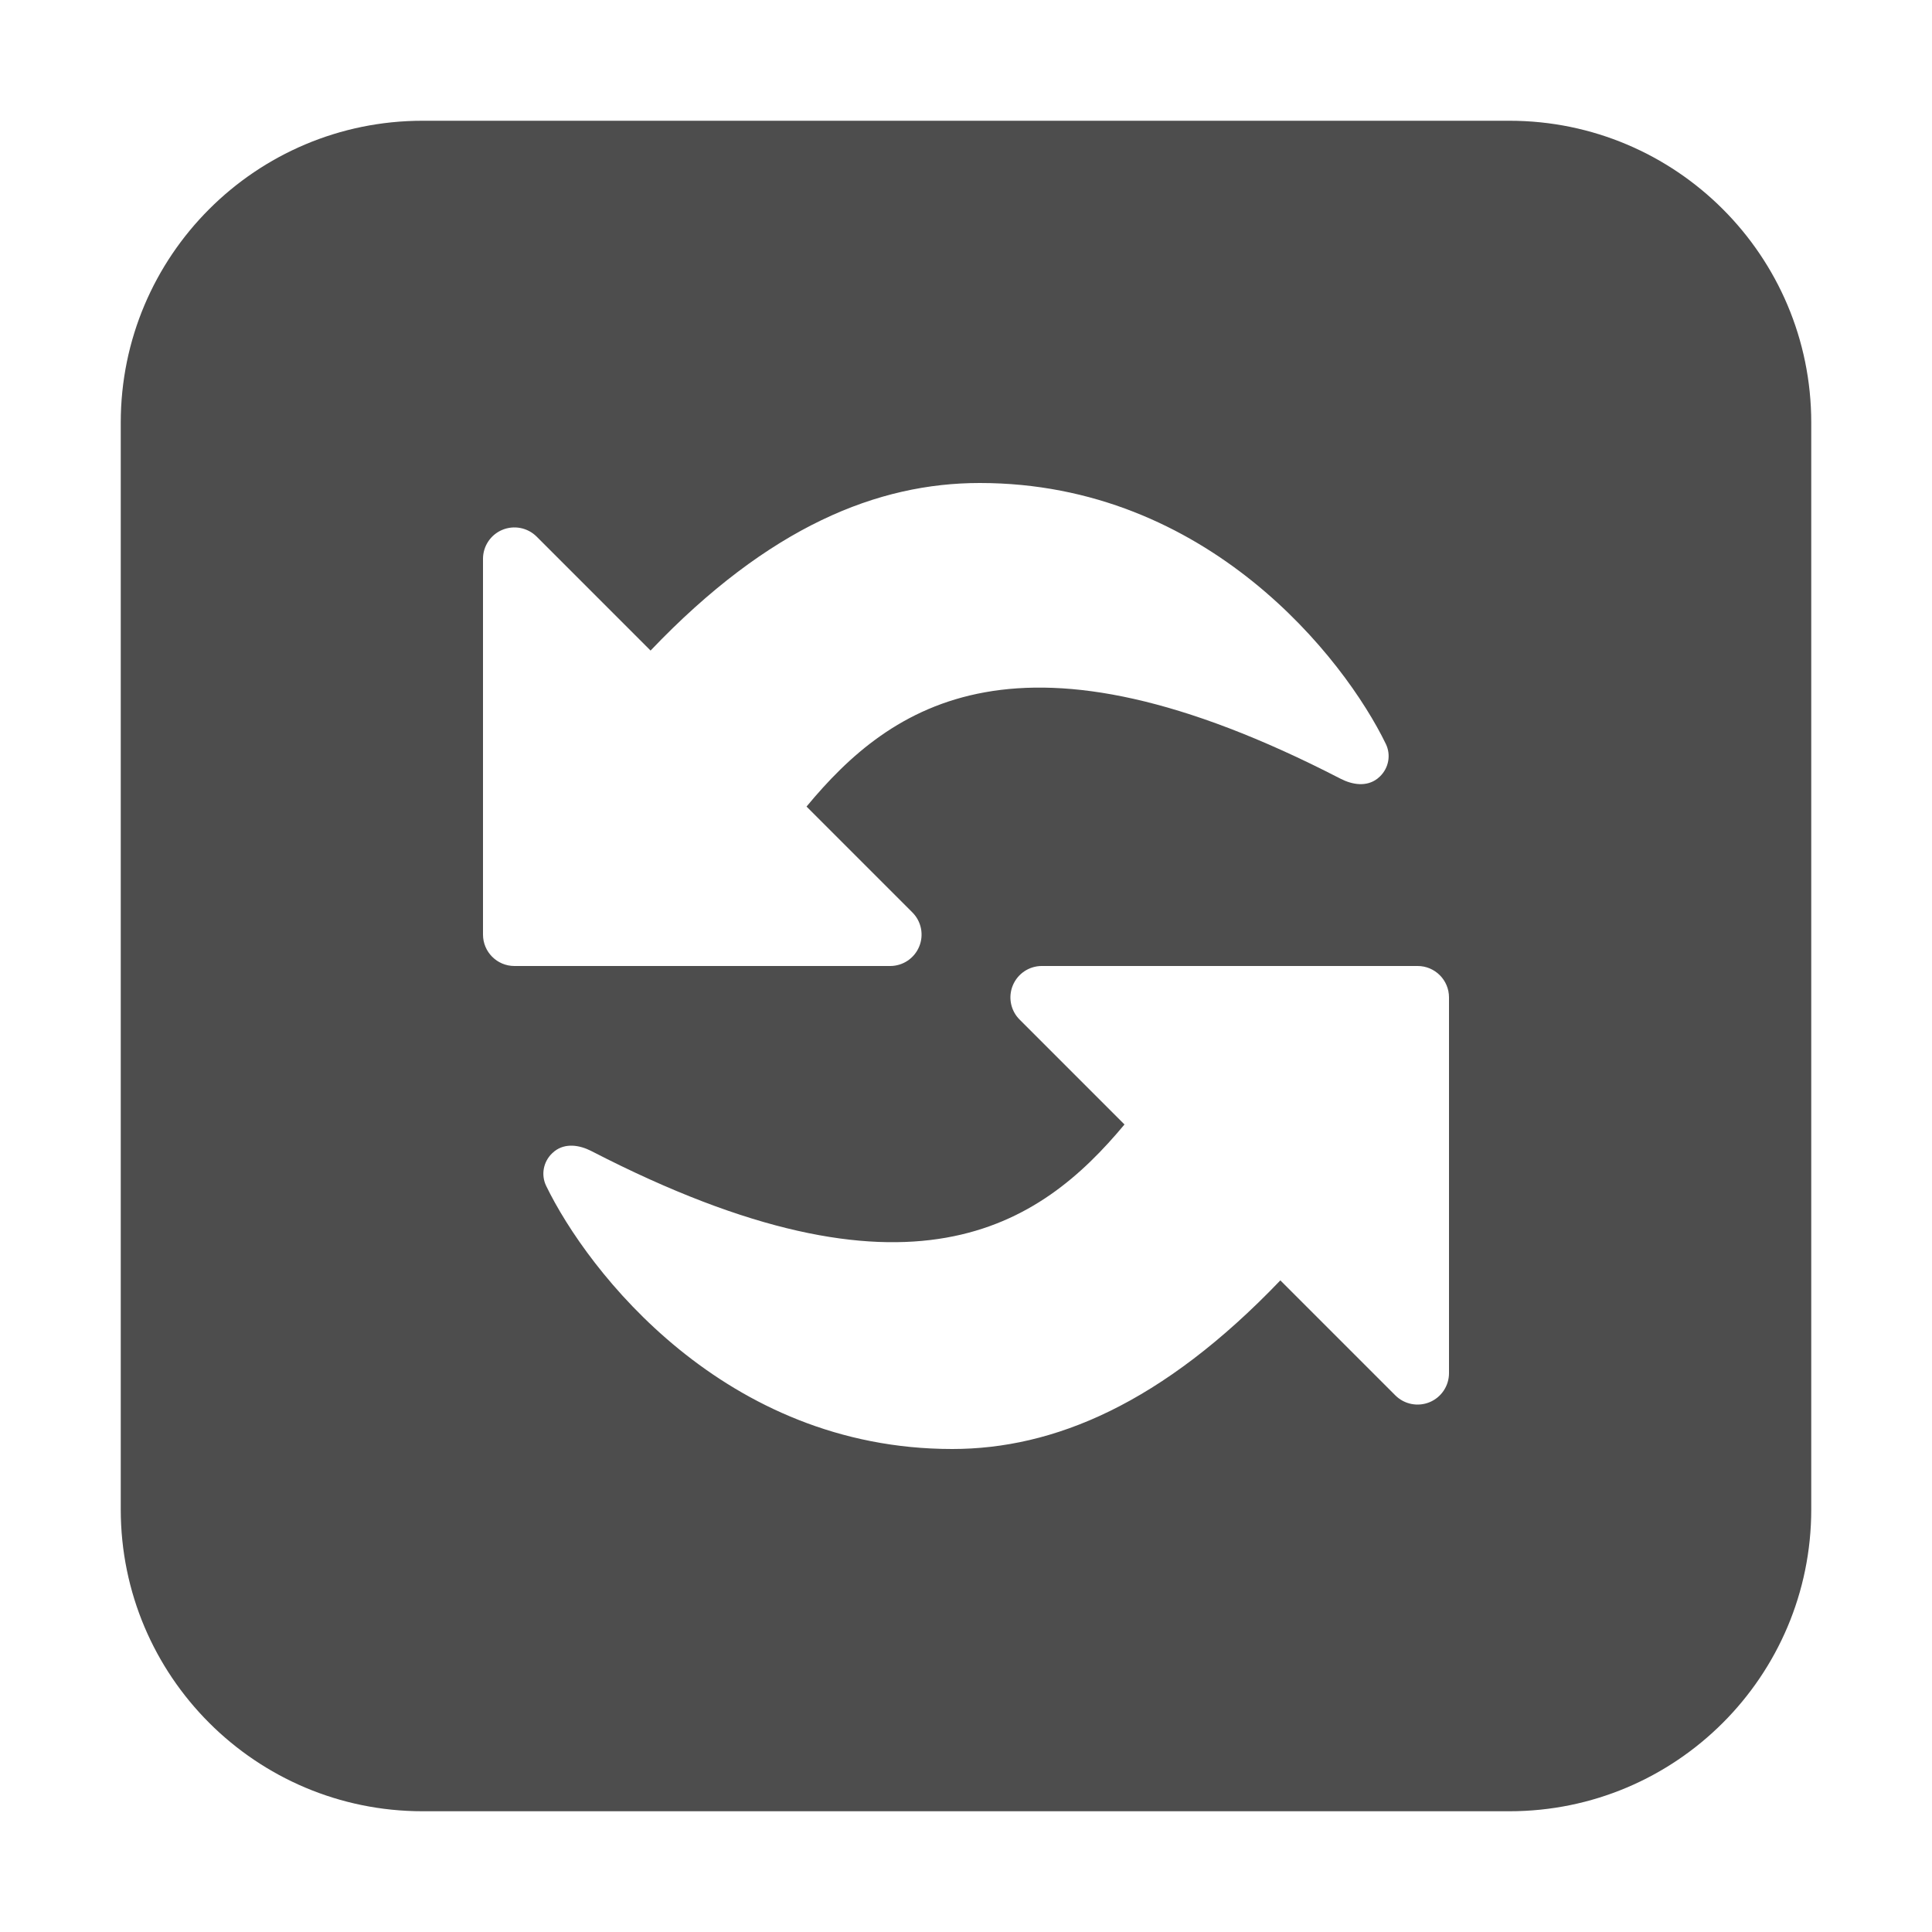 <?xml version="1.0" ?><!DOCTYPE svg  PUBLIC '-//W3C//DTD SVG 1.1//EN'  'http://www.w3.org/Graphics/SVG/1.1/DTD/svg11.dtd'><svg enable-background="new 0 0 512 512" height="512px" id="Layer_1" version="1.1" viewBox="0 0 512 512" width="512px" xml:space="preserve" xmlns="http://www.w3.org/2000/svg" xmlns:xlink="http://www.w3.org/1999/xlink"><g><path d="M400,32H112c-44.18,0-80,35.813-80,80v288c0,44.188,35.82,80,80,80h288c44.18,0,80-35.813,80-80V112   C480,67.813,444.18,32,400,32z M128,247.672v-99.578c0-3.359,2.031-6.406,5.141-7.688c3.11-1.282,6.688-0.578,9.07,1.797   l30.195,30.203C203.844,139.438,232.703,128,259.656,128c60.344,0,96.625,46.516,107.608,69.156   c1.406,2.922,0.759,6.359-1.563,8.609c-0.228,0.219-0.453,0.422-0.68,0.594c-2.853,2.188-6.57,1.656-9.781,0   c-84.961-43.844-119.07-19.688-141.5,7.391l28.047,28.047c2.383,2.375,3.094,5.953,1.805,9.063c-1.289,3.11-4.32,5.141-7.688,5.141   h-99.578C131.727,256,128,252.266,128,247.672z M384,363.906c0,3.359-2.031,6.406-5.141,7.688c-3.11,1.282-6.688,0.578-9.07-1.797   l-30.484-30.484C307.984,372.047,279.219,384,252.344,384c-60.344,0-96.625-47.094-107.609-69.734   c-1.406-2.922-0.758-6.358,1.563-8.608c0.227-0.22,0.453-0.423,0.68-0.595c2.852-2.188,6.57-1.655,9.781,0   C241.391,348.734,275.563,324.922,298,298l-27.789-27.797c-2.383-2.375-3.094-5.953-1.805-9.063c1.289-3.11,4.32-5.142,7.688-5.142   h99.578c4.603,0,8.328,3.733,8.328,8.328V363.906z" fill="#4D4D4D"/></g></svg>